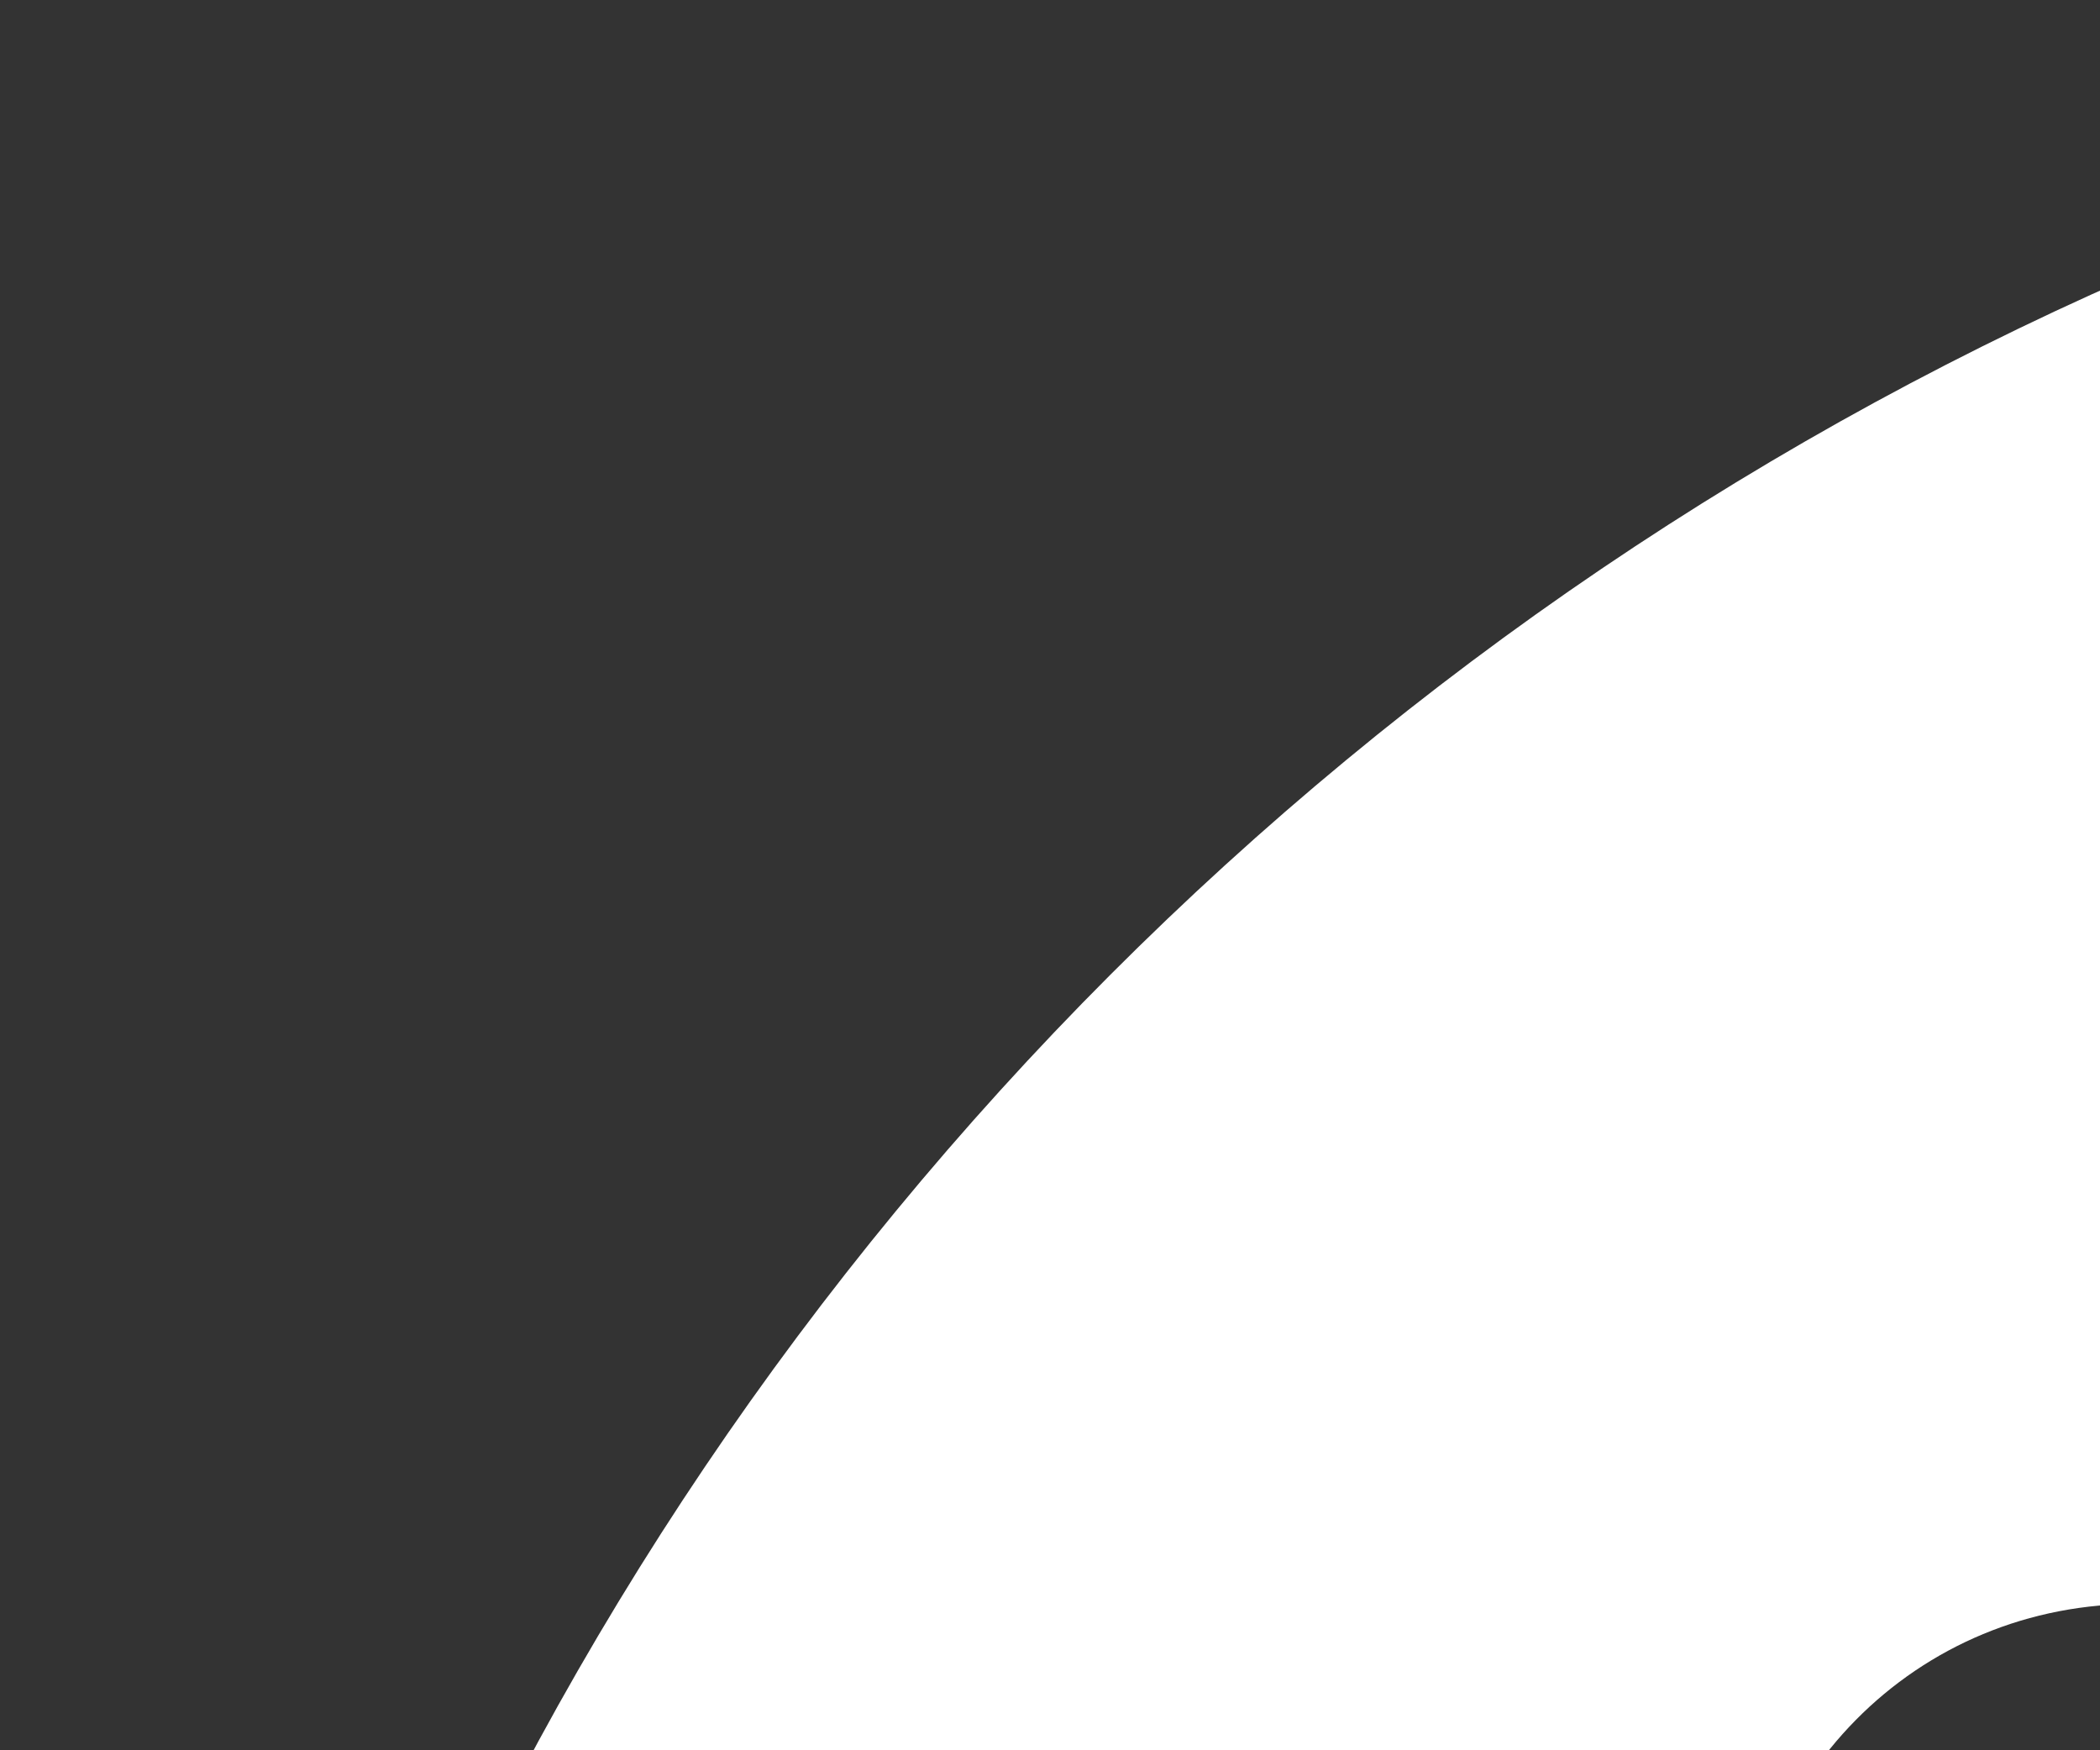<svg xmlns="http://www.w3.org/2000/svg" fill="none" height="5" width="6">
  <rect width="100%" height="100%" fill="#333333" stroke="none"/>
  <path className="hover:fill-yellow-400"
    d="M9.877 0C15.106 -0.004 19.37 4.256 19.374 9.49C19.378 14.704 15.133 18.997 9.971 19C4.643 19.003 0.387 14.782 0.392 9.499C0.396 4.255 4.64 0.005 9.877 0ZM14.464 14.153C14.478 14.076 14.496 14.022 14.496 13.967C14.497 12.577 14.506 11.187 14.491 9.798C14.485 9.223 14.224 8.75 13.835 8.324C13.092 7.51 11.036 7.495 10.304 8.352C10.245 8.422 10.166 8.474 10.035 8.588C10.035 8.275 10.035 8.051 10.035 7.816C9.402 7.816 8.801 7.816 8.192 7.816C8.192 9.939 8.192 12.035 8.192 14.145C8.816 14.145 9.415 14.145 10.052 14.145C10.052 13.996 10.052 13.873 10.052 13.749C10.052 12.785 10.048 11.82 10.053 10.855C10.057 10.034 10.612 9.461 11.392 9.463C12.116 9.465 12.596 10.011 12.598 10.845C12.6 11.821 12.598 12.797 12.599 13.773C12.599 13.895 12.61 14.017 12.616 14.153C13.242 14.153 13.835 14.153 14.464 14.153ZM5.152 7.813C5.152 7.962 5.152 8.086 5.152 8.211C5.152 9.657 5.152 11.104 5.152 12.55C5.152 12.998 5.144 13.446 5.158 13.894C5.161 13.985 5.239 14.152 5.286 14.153C5.875 14.171 6.465 14.165 7.052 14.165C7.052 12.012 7.052 9.918 7.052 7.813C6.412 7.813 5.799 7.813 5.152 7.813ZM6.116 4.582C5.474 4.575 4.97 5.086 4.971 5.742C4.973 6.376 5.474 6.882 6.102 6.885C6.727 6.887 7.239 6.384 7.249 5.757C7.261 5.11 6.758 4.588 6.116 4.582Z"
    fill="white" />
</svg>